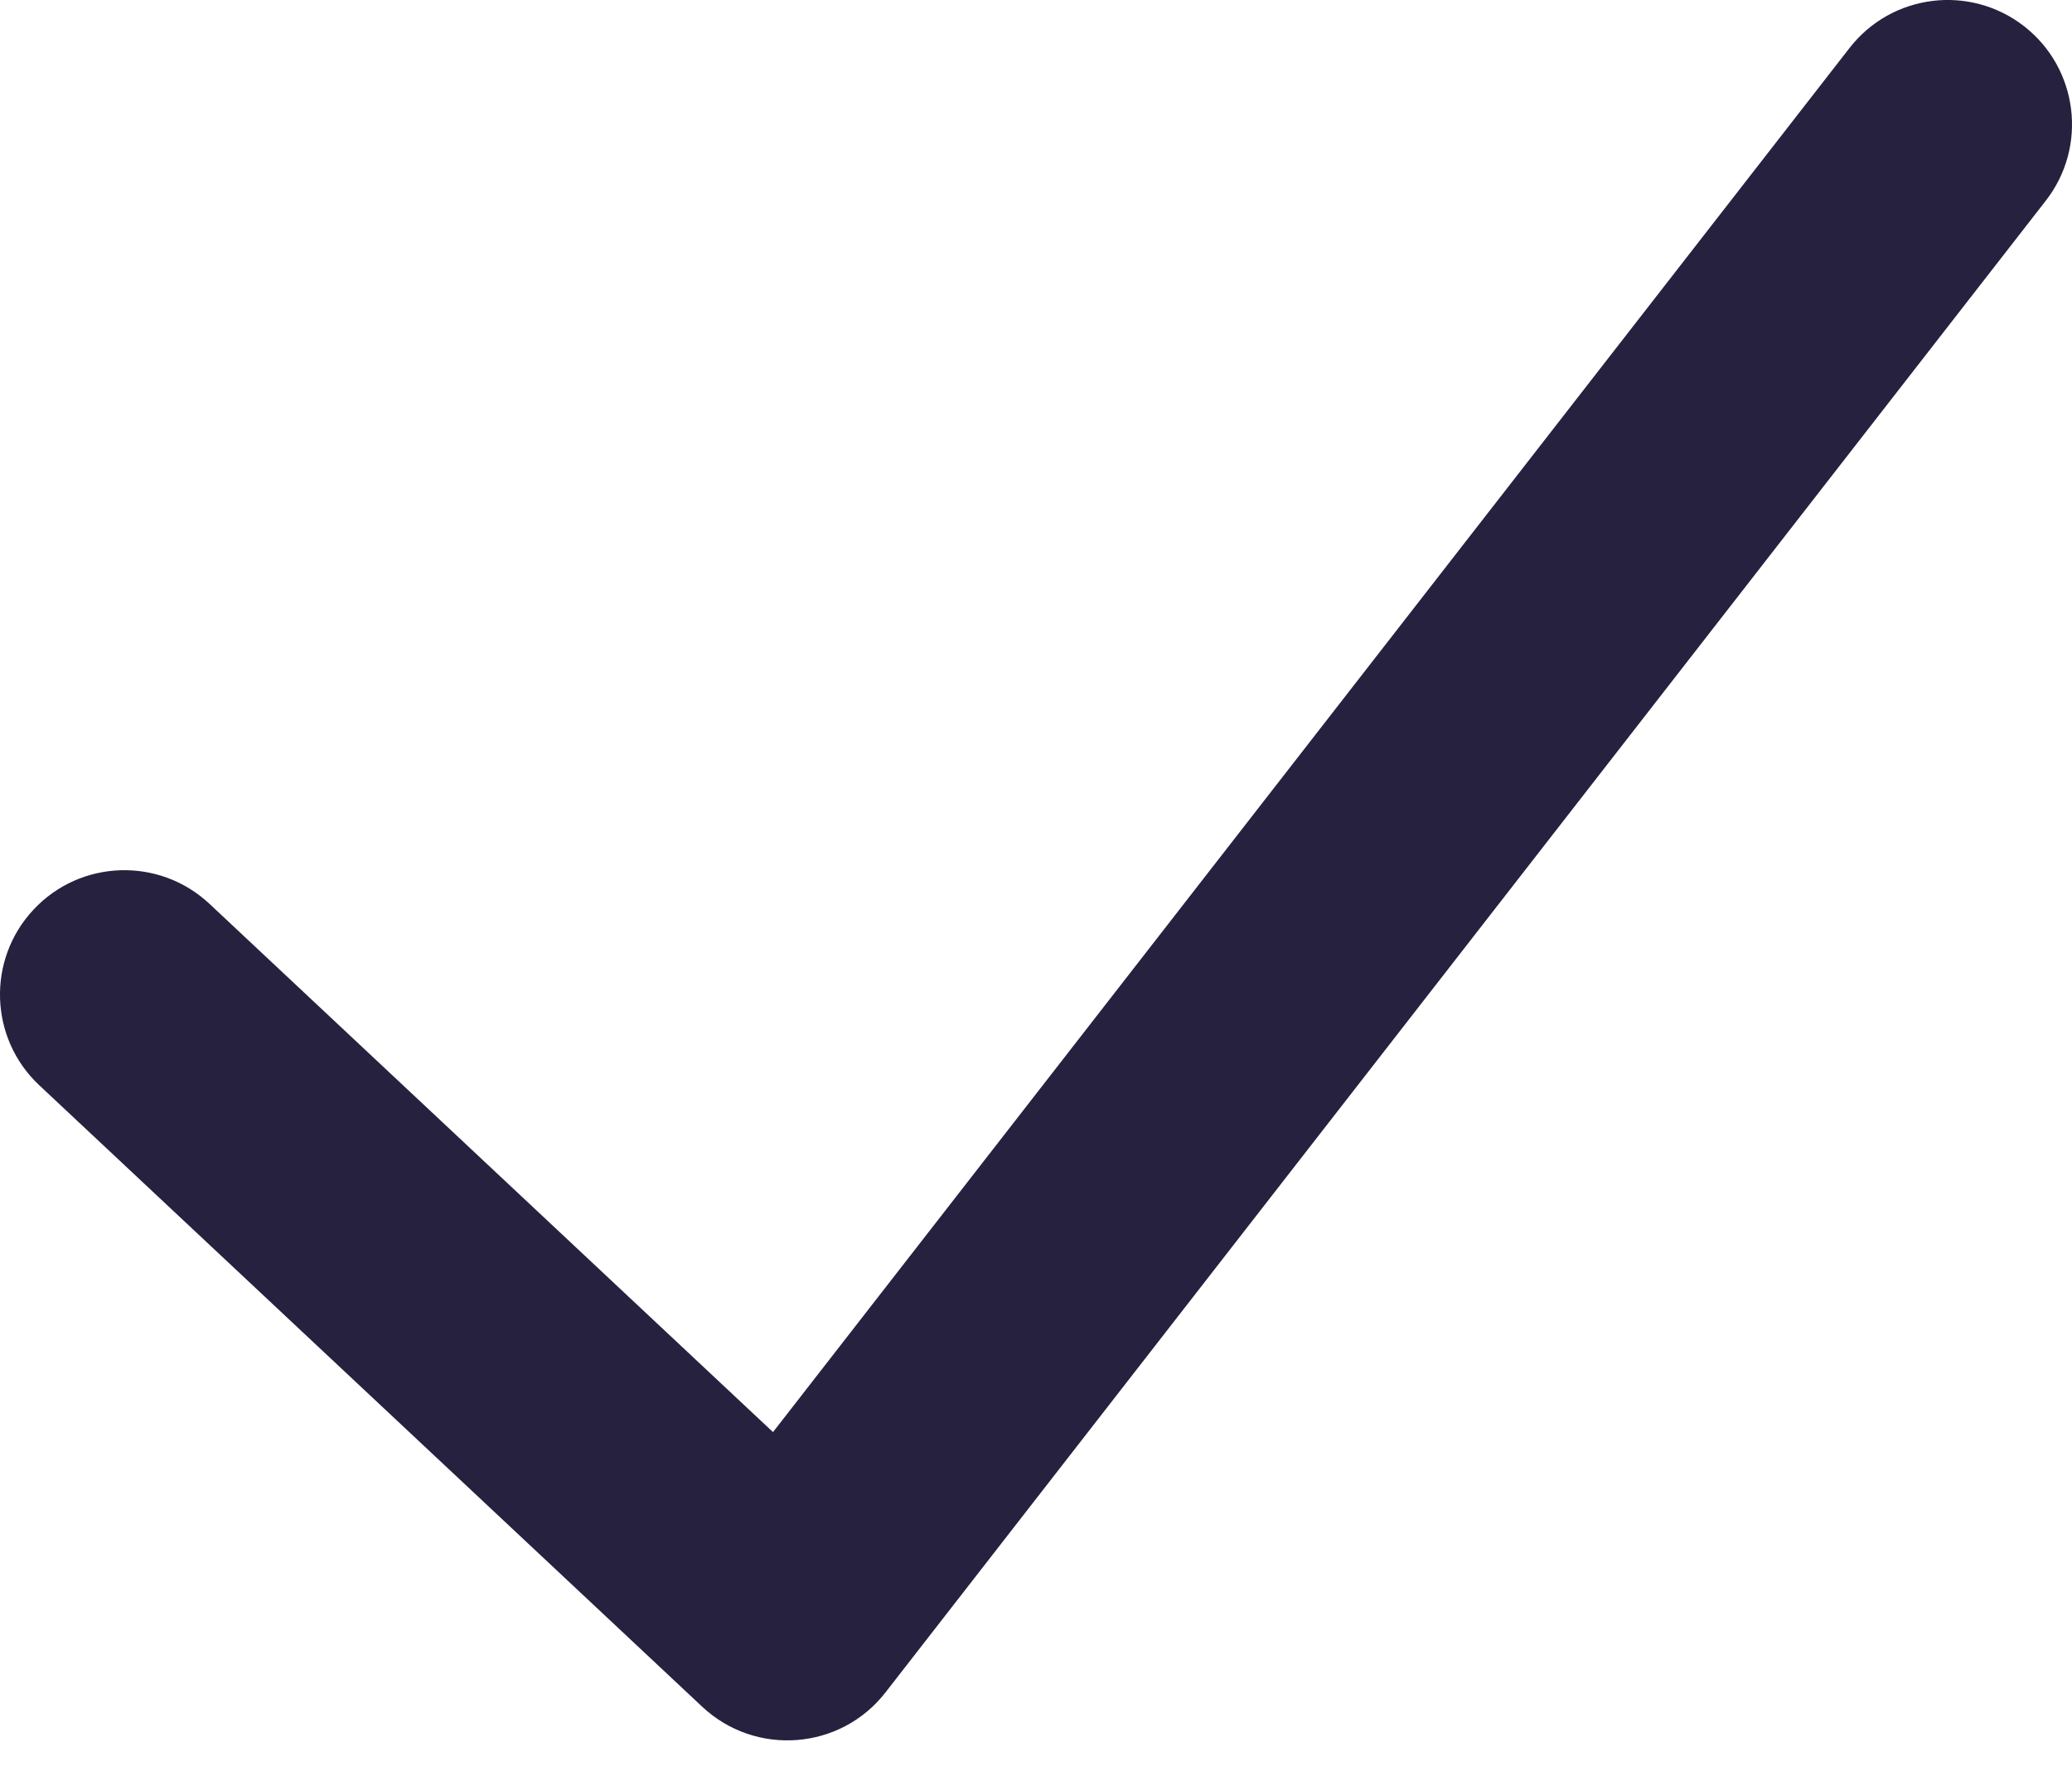 <svg width="14" height="12" viewBox="0 0 14 12" fill="none" xmlns="http://www.w3.org/2000/svg">
<path d="M1.415 6.107C1.076 5.79 0.544 5.807 0.227 6.146C-0.09 6.484 -0.073 7.016 0.265 7.333L4.745 11.533C5.106 11.871 5.68 11.826 5.983 11.436L13.823 1.356C14.108 0.99 14.042 0.462 13.676 0.177C13.309 -0.108 12.782 -0.042 12.497 0.324L5.223 9.677L1.415 6.107Z" fill="#26213F"/>
</svg>
